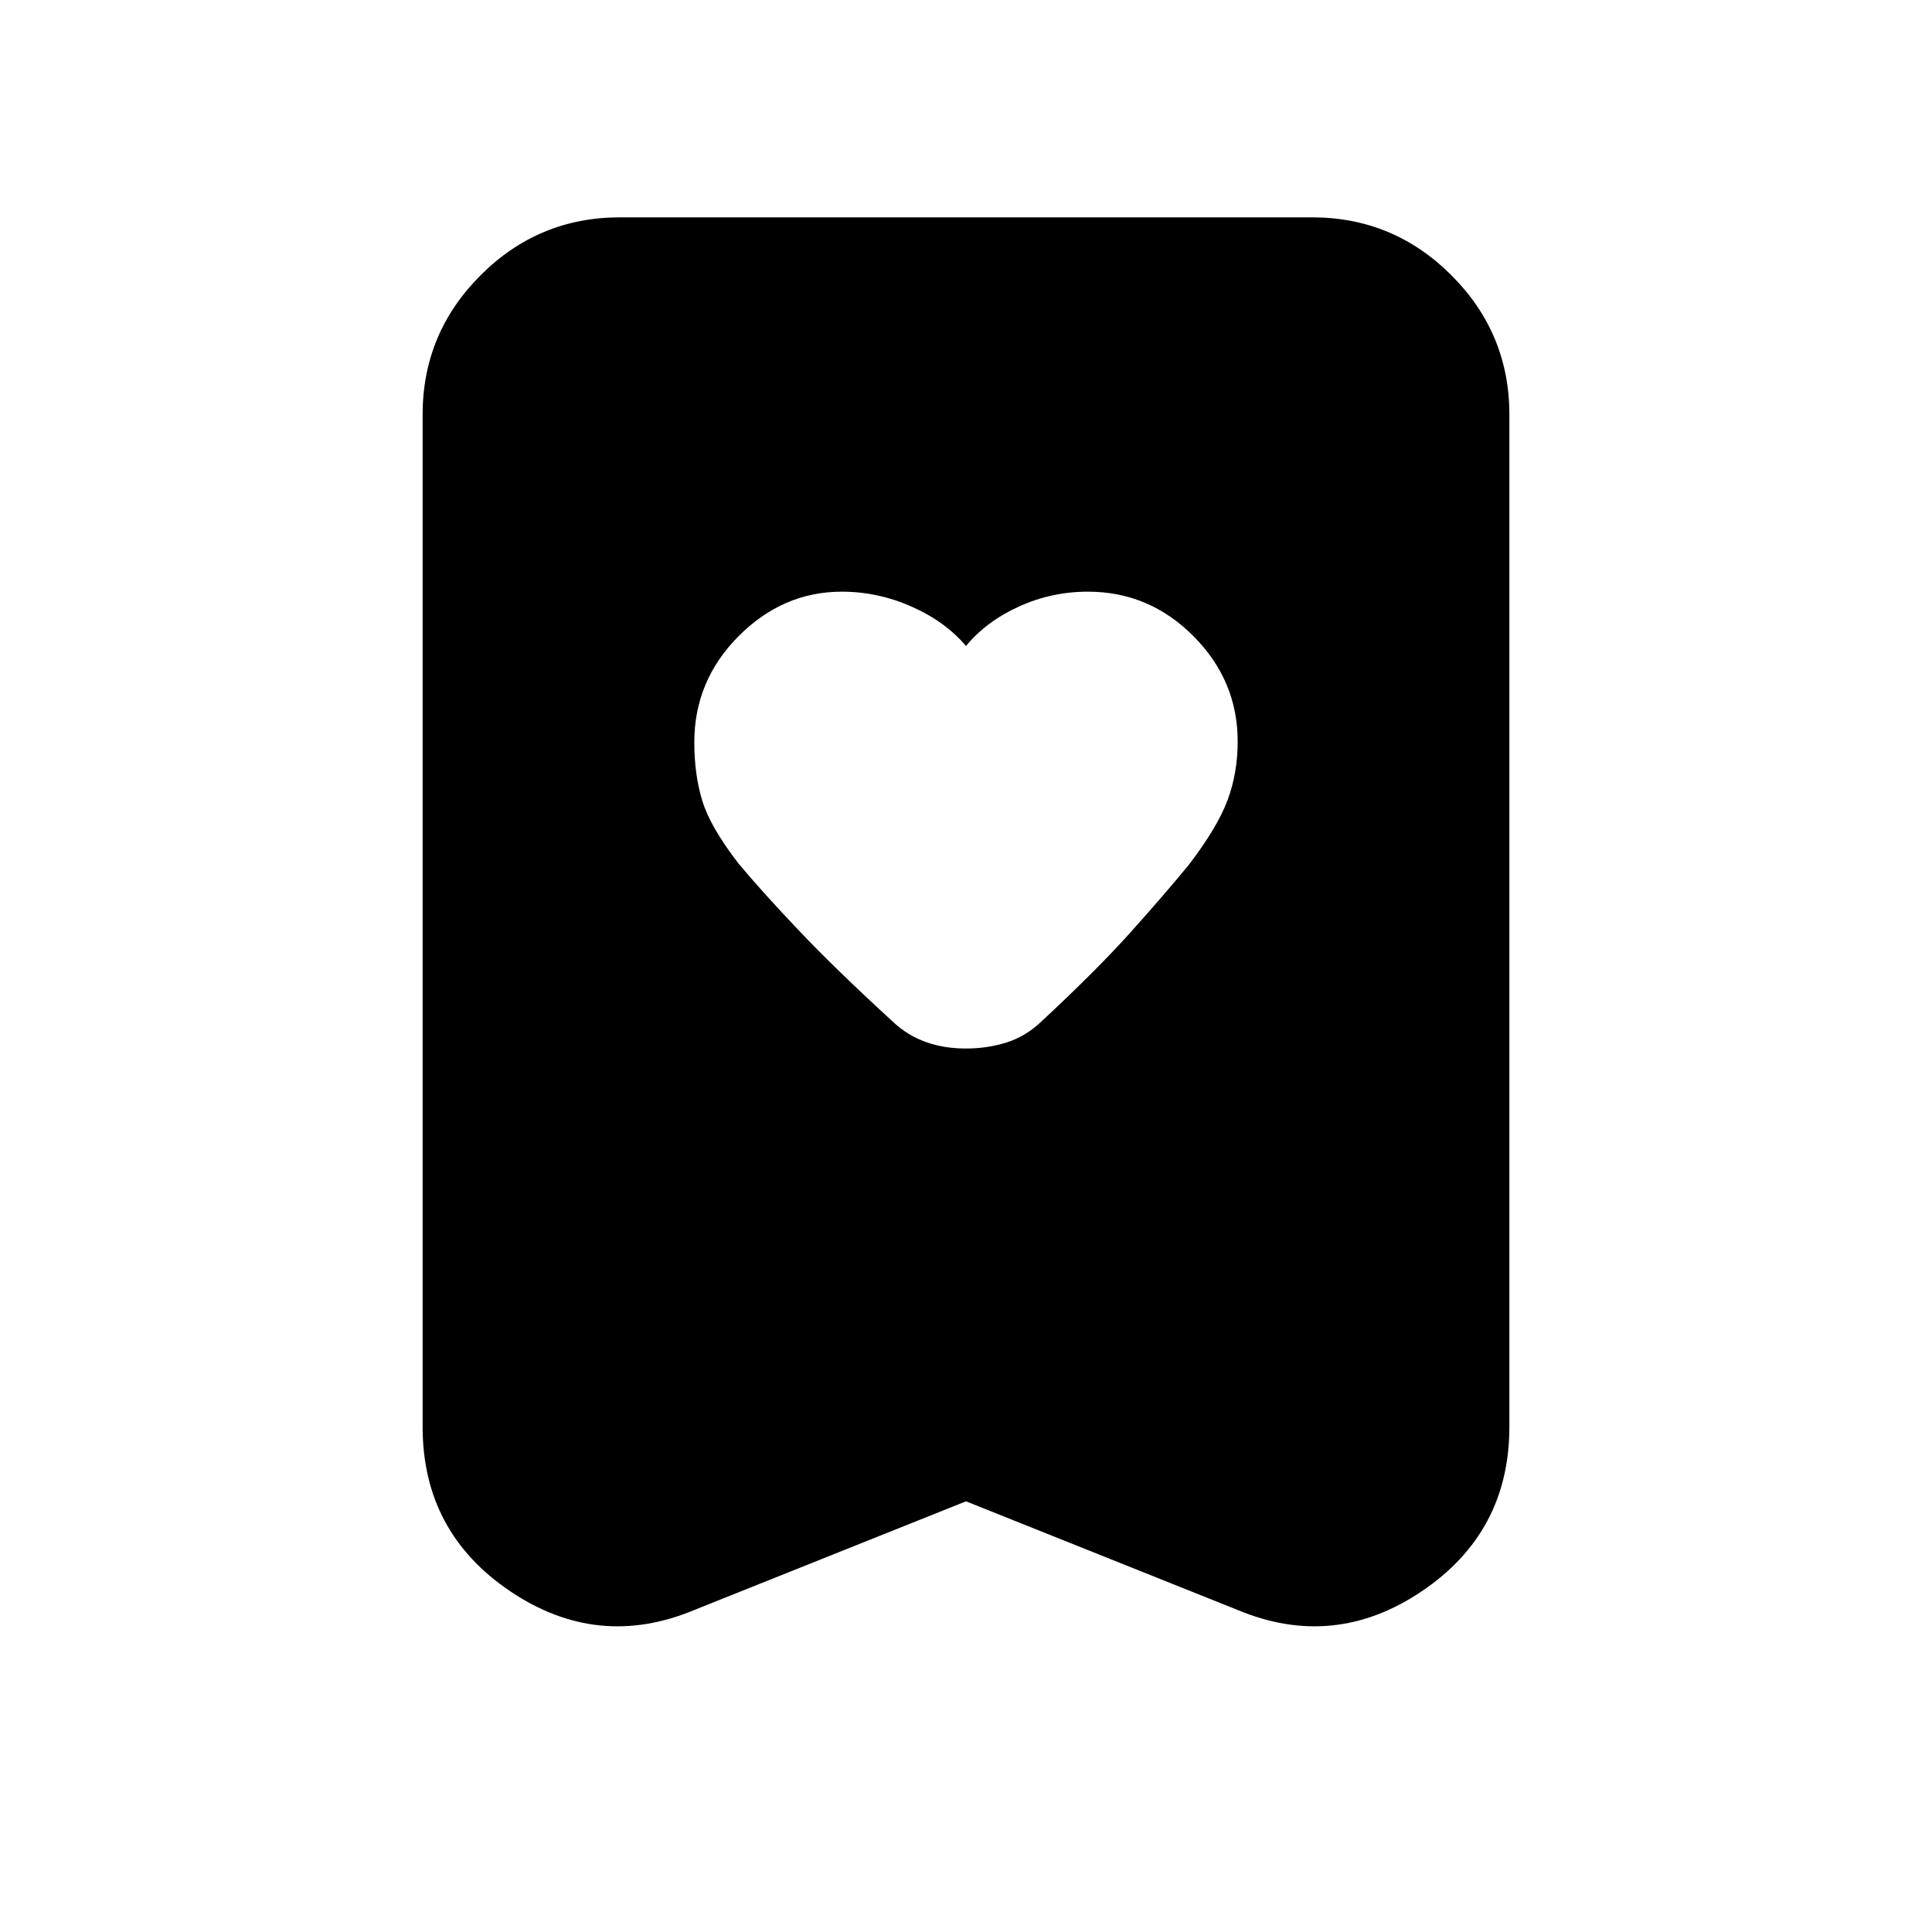 <svg xmlns="http://www.w3.org/2000/svg" height="20" viewBox="0 -960 960 960" width="20"><path d="M480-639q-10.32-12.19-27.06-19.59Q436.21-666 418.3-666q-29.3 0-51.3 22.11-22 22.11-22 52.73 0 16.16 4 29.16t17.9 31q11.44 13.73 29.88 33.18 18.43 19.46 47.32 45.91 6.9 6.41 15.9 9.66t19.84 3.25q10.84 0 20.28-3 9.45-3 16.88-10 28-26 45-45t28.74-33.29Q605-549 610-562.5q5-13.5 5-29.05 0-30.27-21.99-52.36T540.58-666q-18.08 0-34.33 7.41Q490-651.19 480-639Zm0 425-135 54q-48 20-91.5-9.33Q210-198.67 210-251v-503q0-40.42 28.79-69.21Q267.57-852 308-852h344q40.42 0 69.21 28.79Q750-794.42 750-754v503q0 52.33-43.5 81.67Q663-140 615-160l-135-54Z"/></svg>